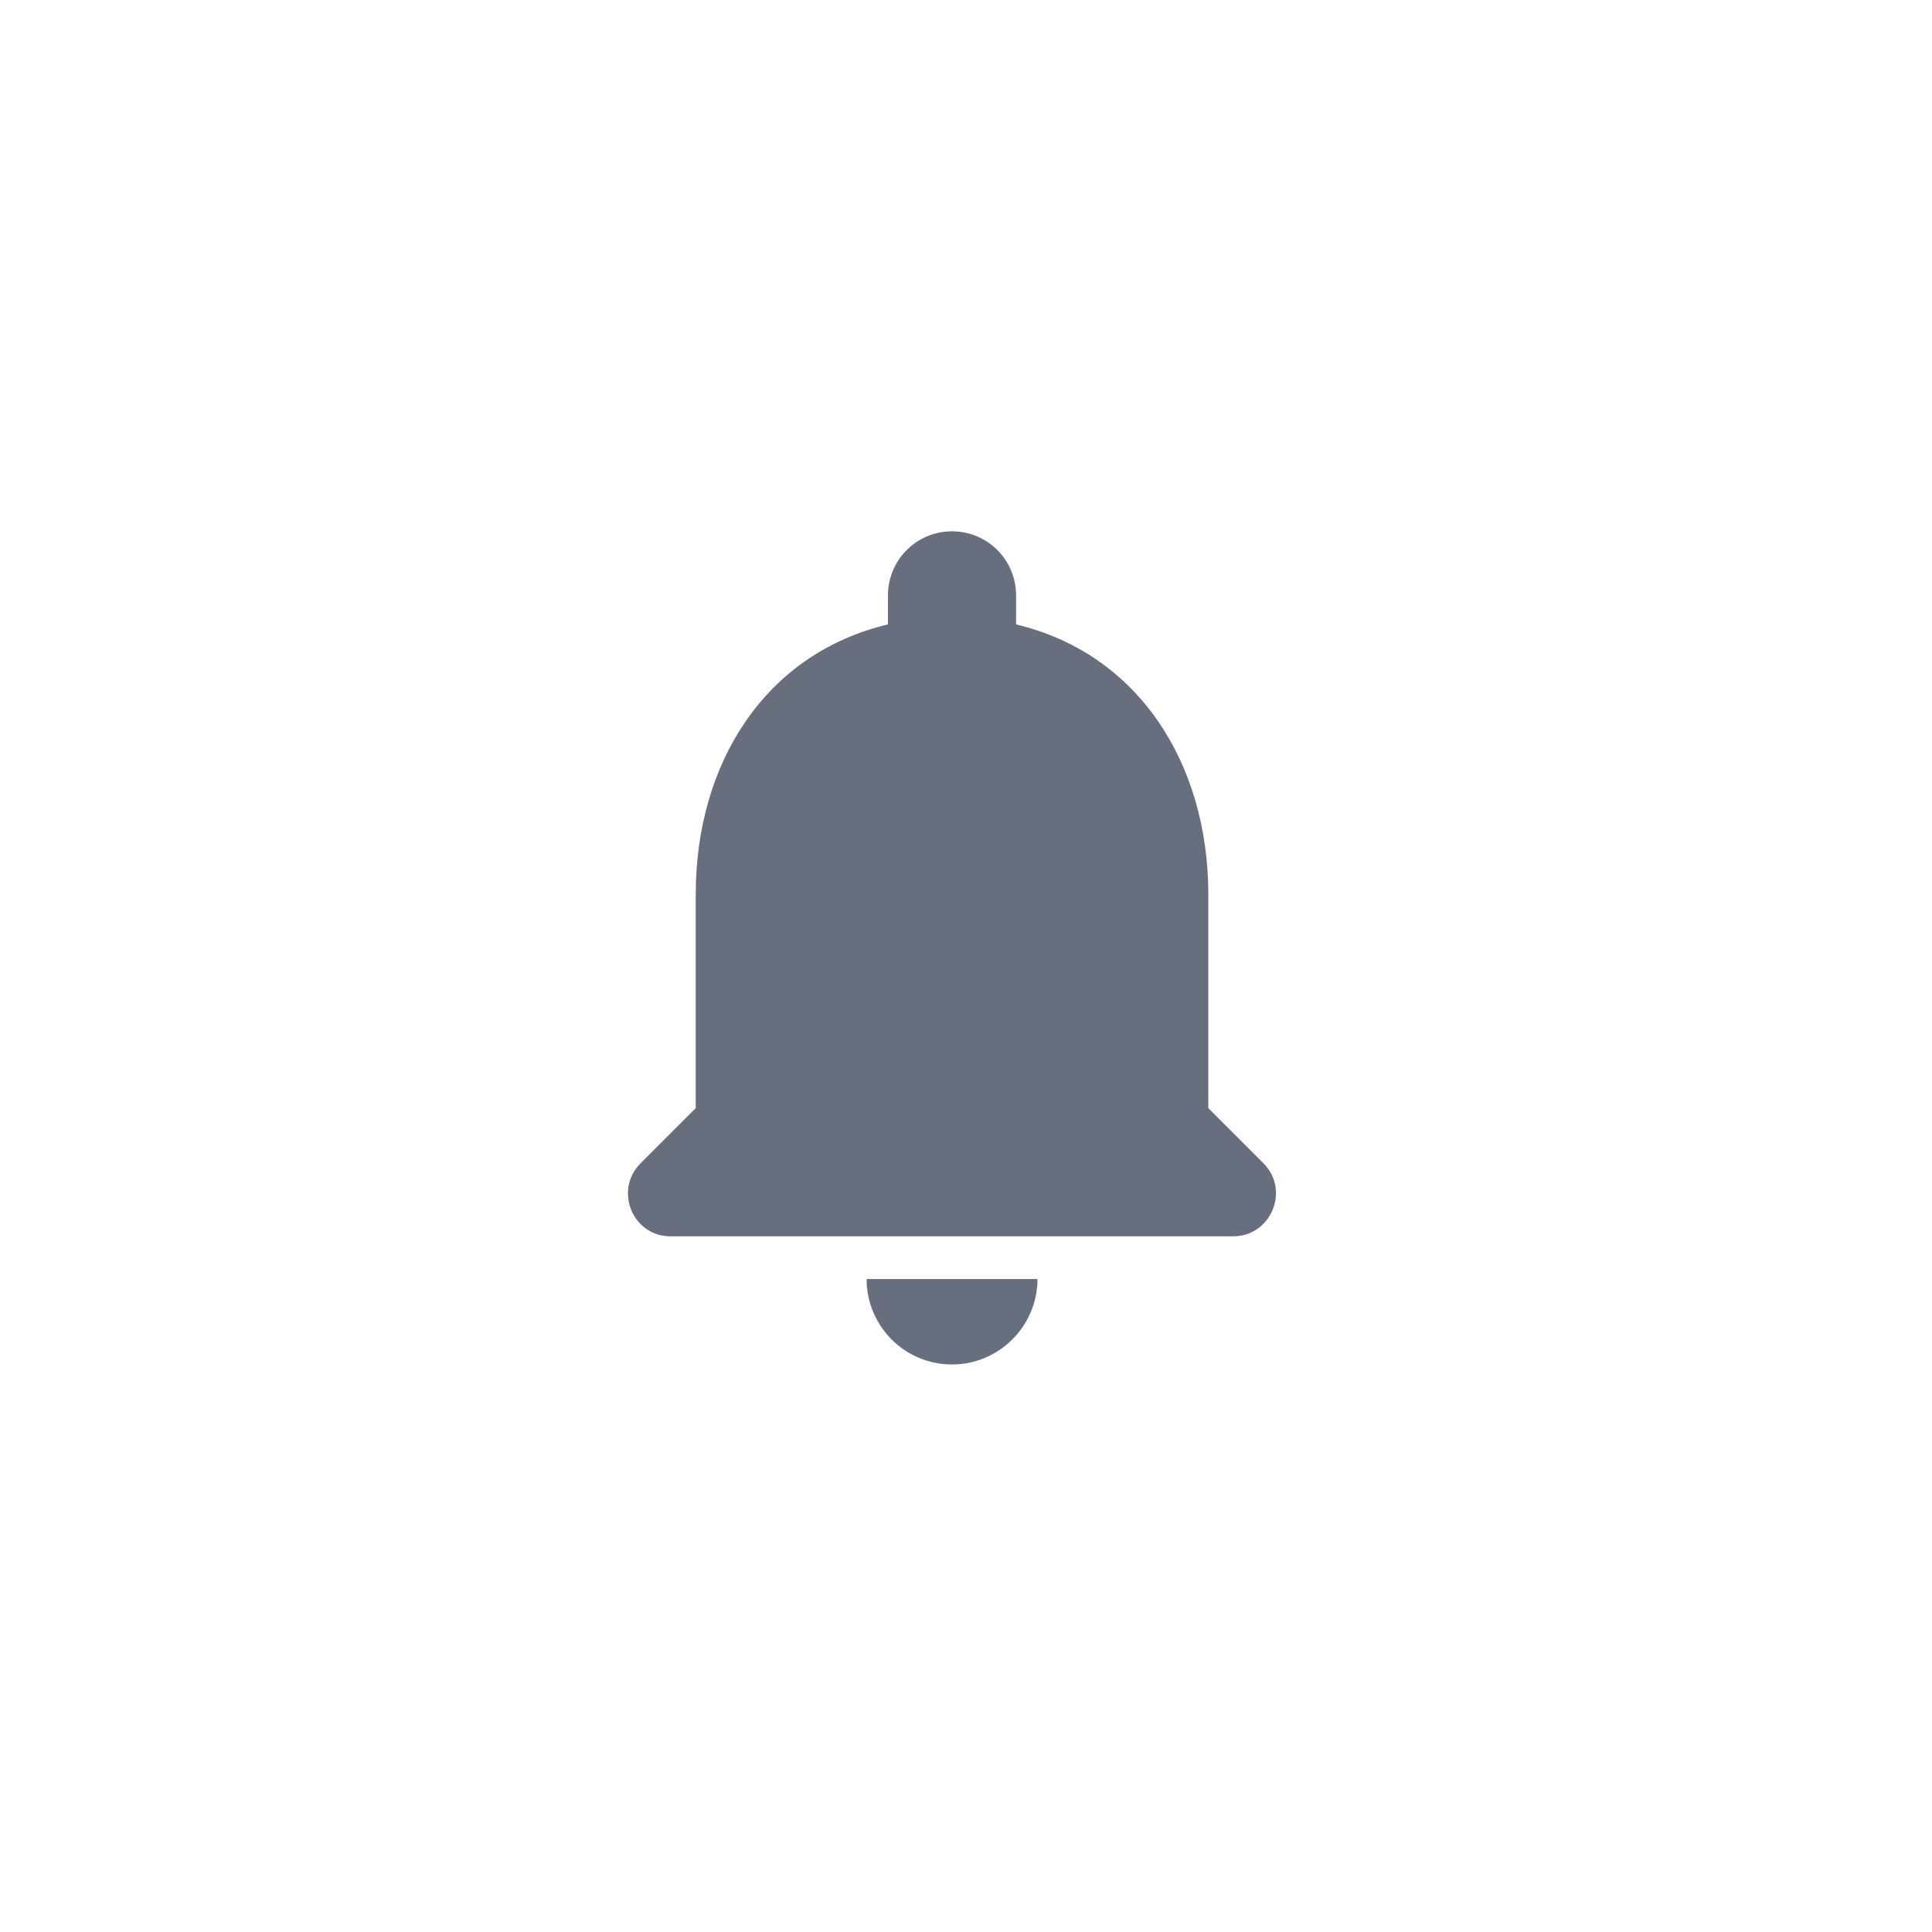 <svg width="40" height="40" viewBox="0 0 40 40" fill="none" xmlns="http://www.w3.org/2000/svg">
<path d="M19.711 28.25C20.683 28.25 21.48 27.454 21.48 26.481H17.942C17.942 27.454 18.729 28.25 19.711 28.25ZM25.017 22.943V18.52C25.017 15.804 23.567 13.53 21.037 12.928V12.327C21.037 11.593 20.445 11 19.711 11C18.977 11 18.384 11.593 18.384 12.327V12.928C15.846 13.53 14.404 15.795 14.404 18.52V22.943L13.263 24.084C12.706 24.641 13.095 25.597 13.882 25.597H25.53C26.317 25.597 26.715 24.641 26.158 24.084L25.017 22.943Z" fill="#676F7E"/>
</svg>
